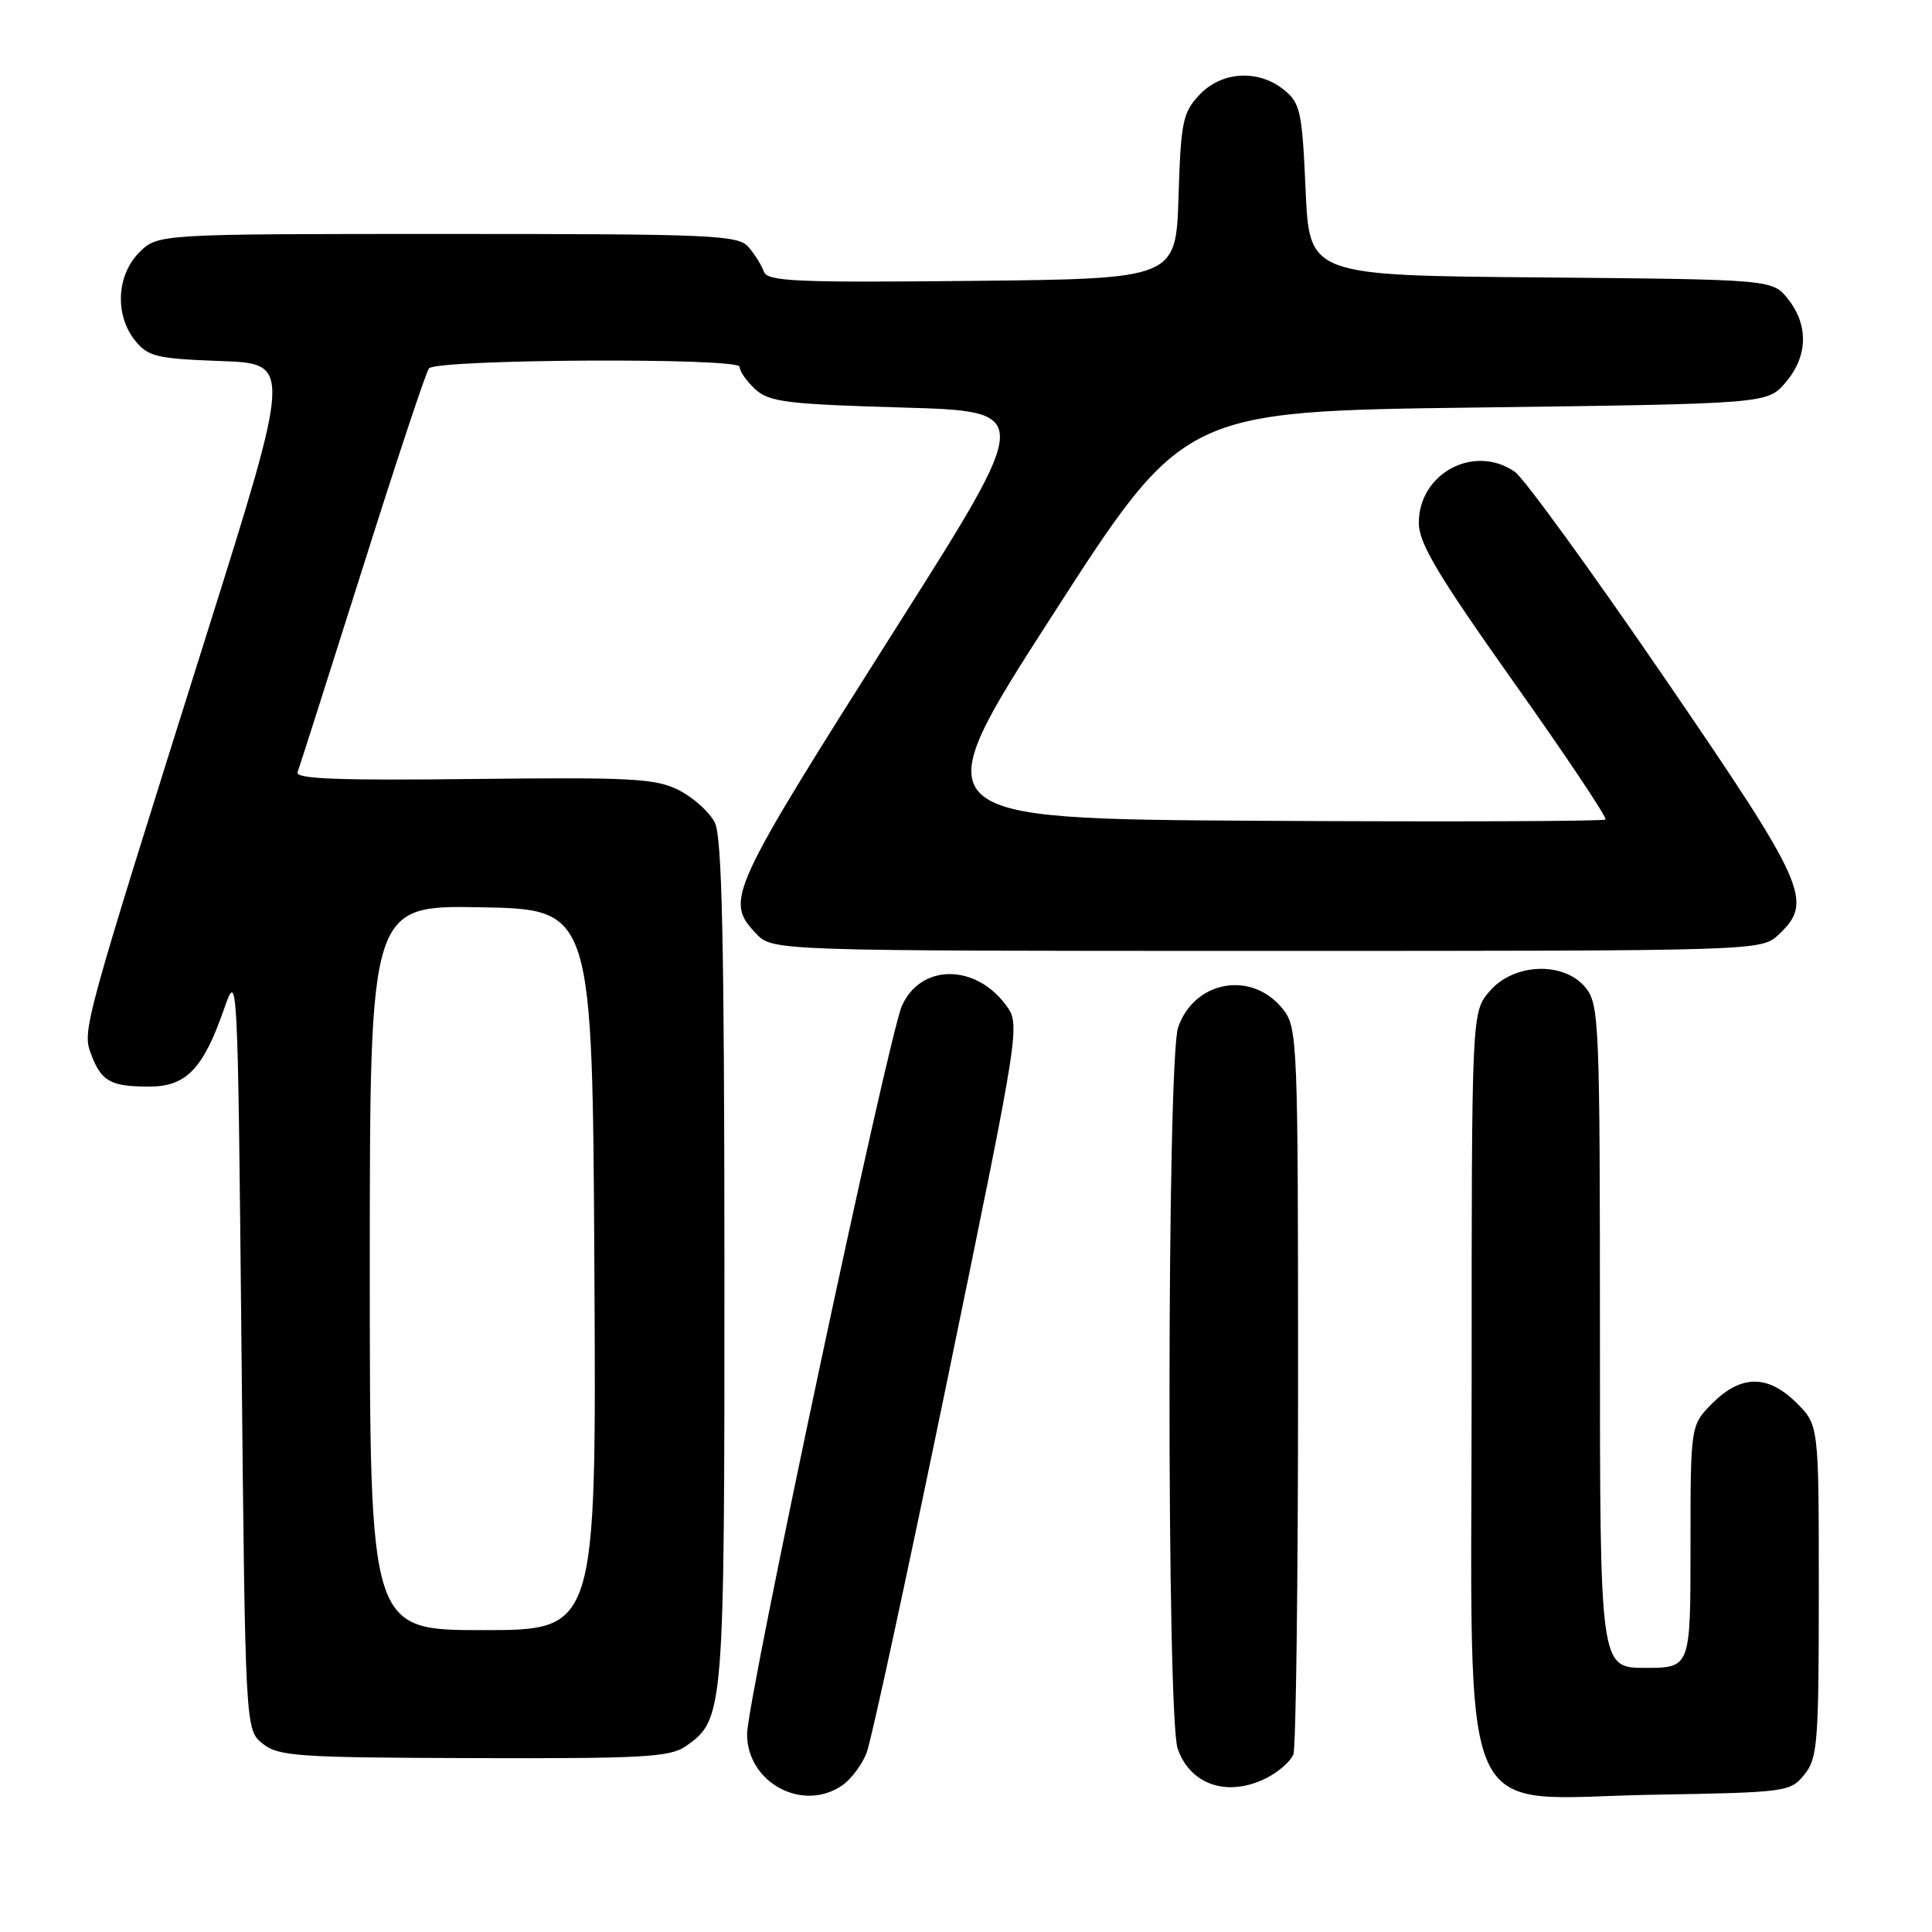 <?xml version="1.0" encoding="UTF-8" standalone="no"?>
<!DOCTYPE svg PUBLIC "-//W3C//DTD SVG 1.1//EN" "http://www.w3.org/Graphics/SVG/1.1/DTD/svg11.dtd" >
<svg xmlns="http://www.w3.org/2000/svg" xmlns:xlink="http://www.w3.org/1999/xlink" version="1.1" viewBox="0 0 256 256">
 <g >
 <path fill="currentColor"
d=" M 111.64 236.54 C 112.79 235.74 114.22 233.82 114.82 232.29 C 115.43 230.76 120.26 208.41 125.57 182.64 C 135.22 135.78 135.22 135.78 133.26 133.14 C 129.18 127.66 121.97 127.73 119.51 133.28 C 117.69 137.38 98.97 225.39 98.99 229.80 C 99.01 236.25 106.42 240.20 111.64 236.54 Z  M 239.09 235.14 C 240.84 232.98 241.00 230.94 241.00 210.81 C 241.00 188.85 241.00 188.85 238.08 185.92 C 234.28 182.13 230.72 182.13 226.92 185.92 C 224.00 188.85 224.00 188.85 224.00 204.92 C 224.00 221.00 224.00 221.00 218.00 221.00 C 212.00 221.00 212.00 221.00 212.00 177.11 C 212.00 135.54 211.90 133.10 210.11 130.88 C 207.25 127.36 200.61 127.59 197.39 131.33 C 195.00 134.11 195.00 134.11 195.00 183.13 C 195.00 243.79 192.57 238.27 219.08 237.81 C 236.72 237.51 237.23 237.44 239.09 235.14 Z  M 167.93 235.54 C 169.48 234.73 171.04 233.35 171.38 232.46 C 171.72 231.56 172.00 209.56 172.00 183.55 C 172.00 137.91 171.93 136.18 170.02 133.75 C 165.94 128.56 158.29 129.87 156.11 136.12 C 154.62 140.40 154.57 227.46 156.05 231.72 C 157.75 236.58 162.78 238.20 167.93 235.54 Z  M 90.86 231.39 C 95.96 227.81 96.00 227.25 95.99 167.28 C 95.97 124.70 95.67 110.91 94.72 109.00 C 94.03 107.62 91.90 105.70 89.99 104.72 C 86.89 103.15 83.87 102.98 62.74 103.22 C 44.74 103.43 39.09 103.21 39.43 102.32 C 39.68 101.66 43.55 89.51 48.04 75.32 C 52.52 61.12 56.48 49.19 56.84 48.81 C 58.01 47.58 98.00 47.37 98.00 48.60 C 98.00 49.20 98.95 50.55 100.10 51.60 C 101.95 53.27 104.32 53.56 119.56 54.00 C 136.92 54.50 136.92 54.50 118.88 82.97 C 96.46 118.36 96.04 119.28 100.17 123.69 C 102.35 126.00 102.35 126.00 167.86 126.00 C 233.37 126.00 233.37 126.00 235.69 123.83 C 240.34 119.46 239.40 117.35 220.46 89.68 C 210.81 75.59 201.94 63.37 200.74 62.53 C 195.38 58.78 188.00 62.69 188.00 69.28 C 188.00 71.98 190.48 76.14 200.58 90.40 C 207.51 100.17 212.98 108.36 212.74 108.59 C 212.51 108.83 192.01 108.90 167.20 108.76 C 122.09 108.50 122.09 108.50 139.47 81.50 C 156.85 54.50 156.85 54.50 195.51 54.00 C 234.18 53.50 234.18 53.50 236.59 50.69 C 239.54 47.26 239.68 43.13 236.94 39.65 C 234.88 37.03 234.88 37.03 204.19 36.76 C 173.50 36.50 173.50 36.50 173.00 25.16 C 172.54 14.75 172.30 13.66 170.14 11.91 C 166.73 9.15 161.87 9.44 158.92 12.58 C 156.72 14.92 156.47 16.14 156.16 26.05 C 155.82 36.94 155.82 36.94 128.78 37.22 C 105.48 37.46 101.67 37.29 101.22 36.00 C 100.93 35.17 100.02 33.71 99.19 32.75 C 97.81 31.14 94.62 31.00 59.30 31.00 C 20.91 31.00 20.91 31.00 18.45 33.45 C 15.43 36.48 15.19 41.77 17.91 45.14 C 19.63 47.26 20.76 47.53 29.25 47.84 C 38.67 48.18 38.67 48.18 27.29 84.34 C 10.93 136.34 10.87 136.53 12.09 139.74 C 13.44 143.29 14.65 143.97 19.68 143.98 C 24.65 144.00 26.90 141.70 29.69 133.69 C 31.49 128.52 31.50 128.70 32.00 178.84 C 32.50 229.18 32.50 229.18 34.79 231.03 C 36.88 232.72 39.32 232.89 62.79 232.96 C 85.17 233.03 88.80 232.83 90.86 231.39 Z  M 49.00 167.97 C 49.00 119.95 49.00 119.95 63.75 120.22 C 78.50 120.50 78.50 120.50 78.76 168.25 C 79.02 216.00 79.02 216.00 64.01 216.00 C 49.00 216.00 49.00 216.00 49.00 167.97 Z "/>
</g>
</svg>